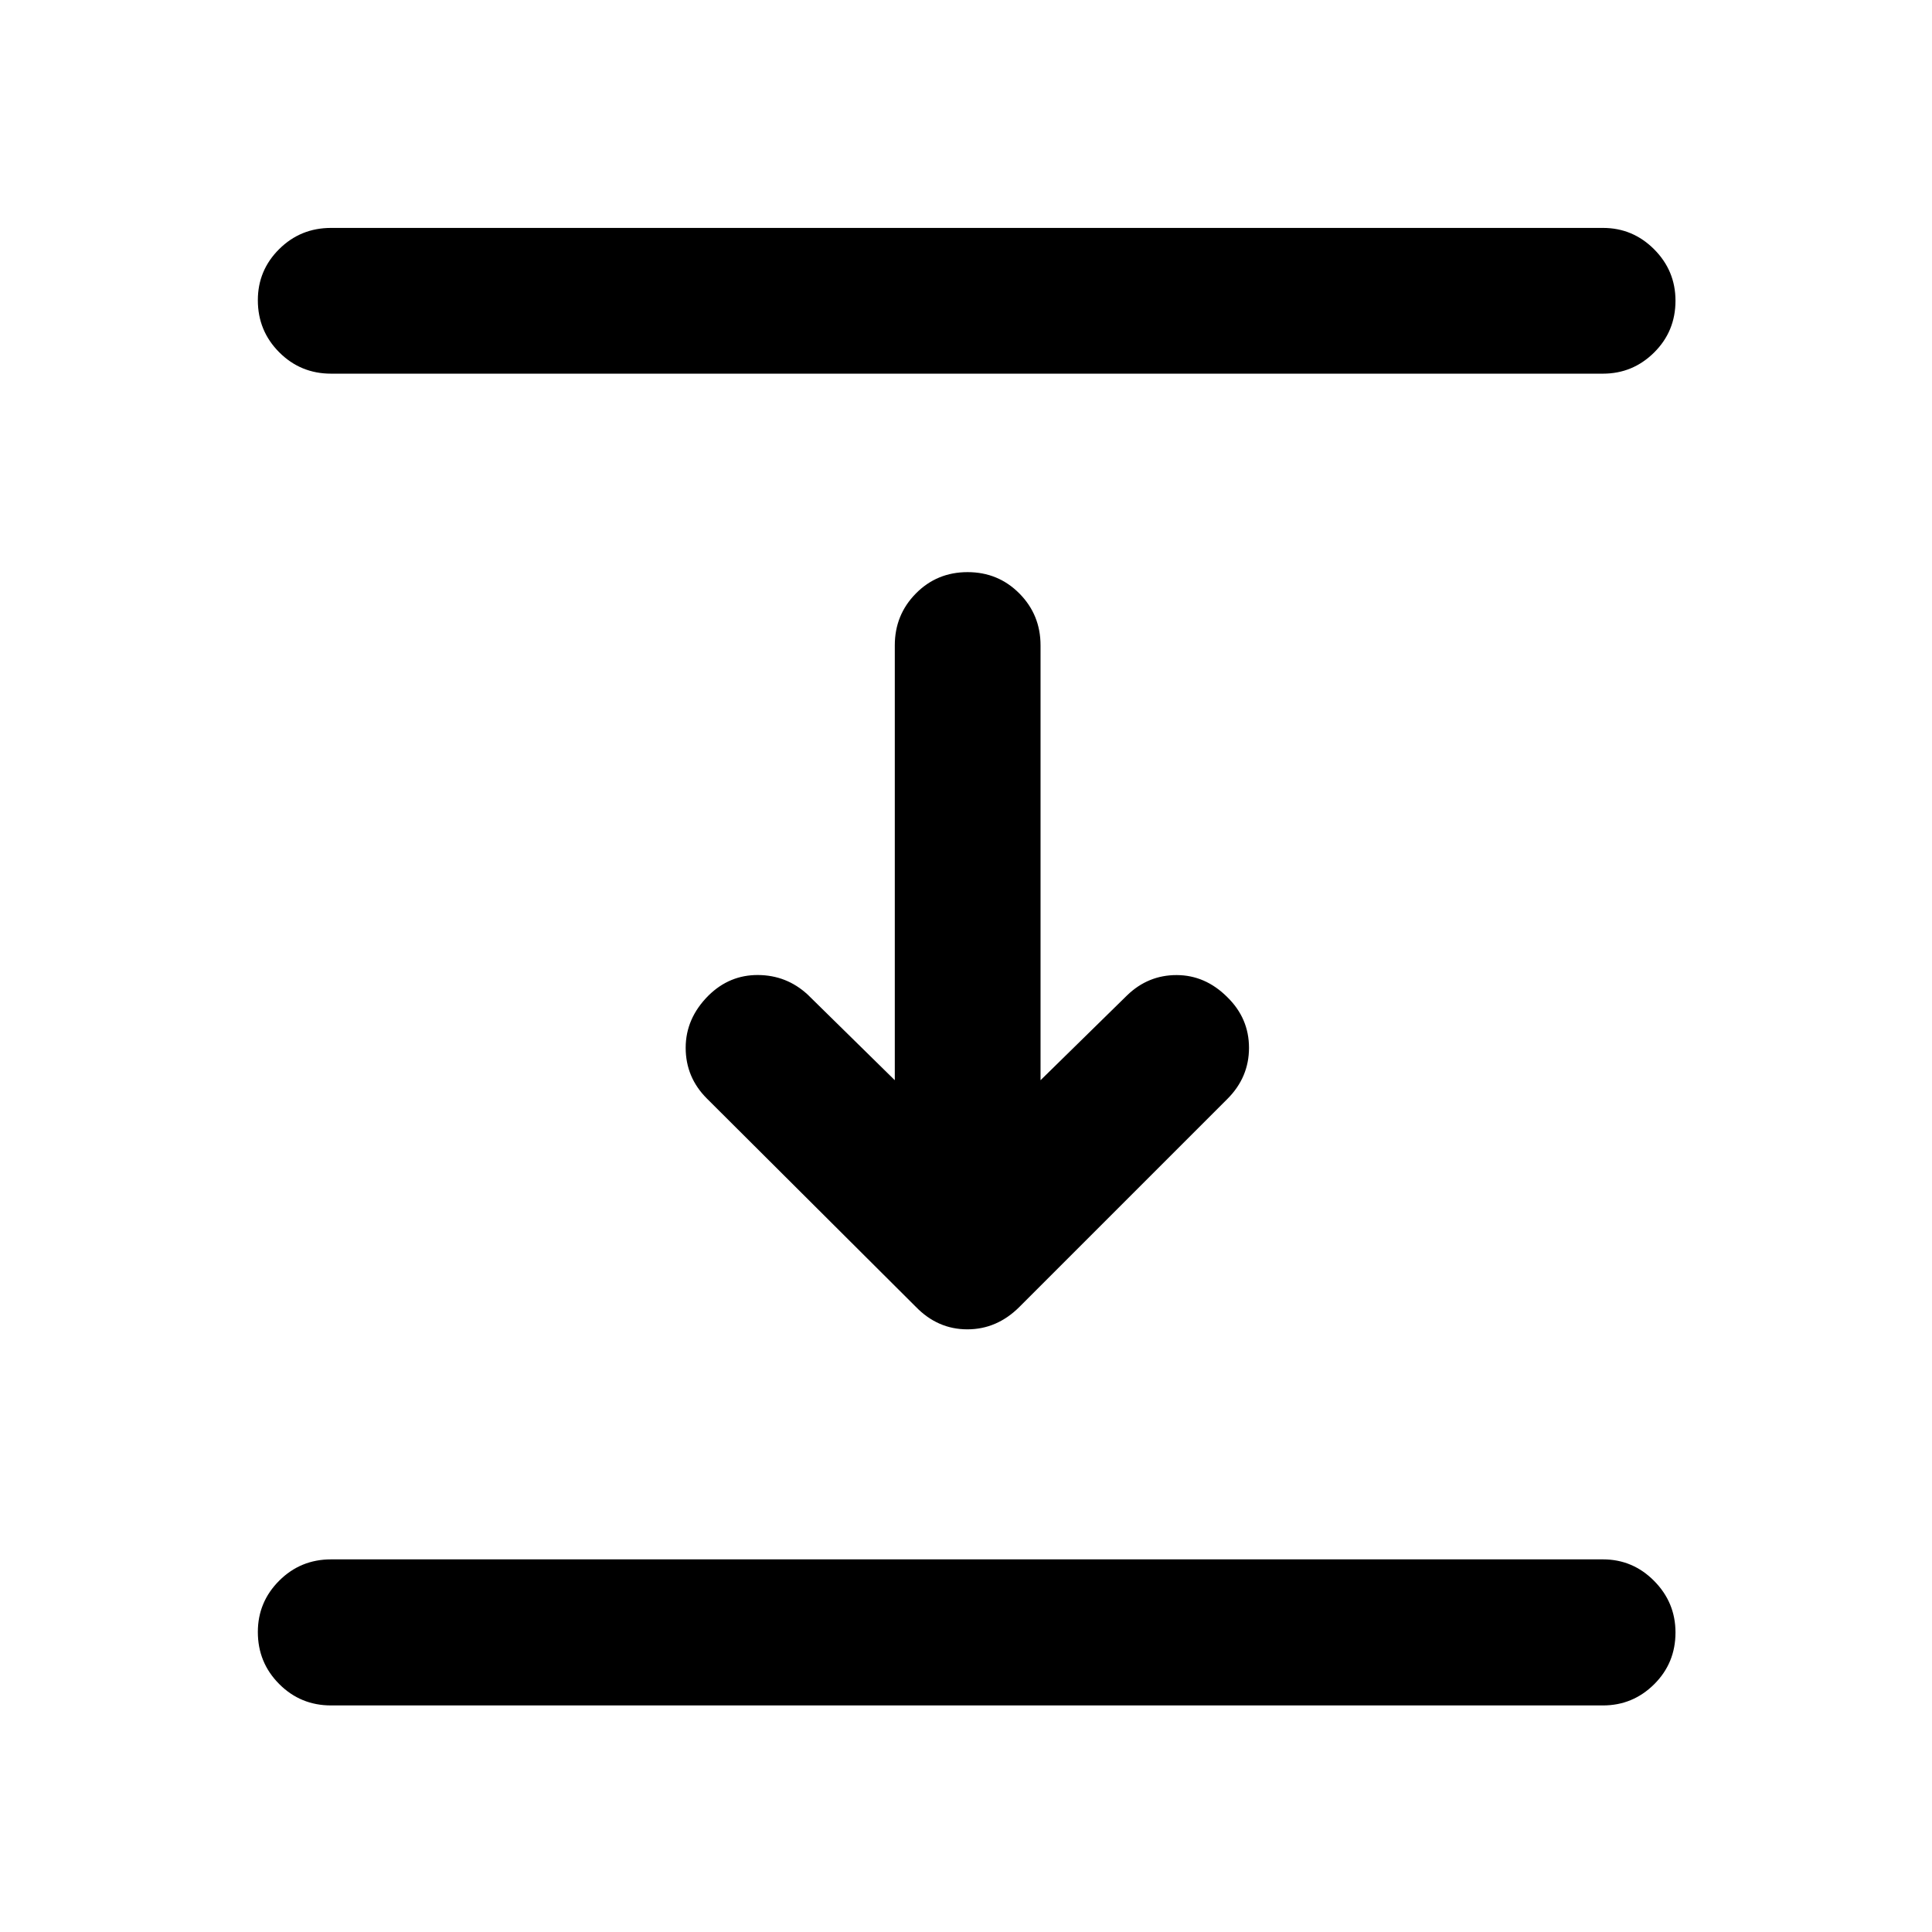 <svg xmlns="http://www.w3.org/2000/svg" height="40" viewBox="0 -960 960 960" width="40"><path d="M164.5-774.33q-15.17 0-25.77-10.64-10.61-10.64-10.61-25.86 0-14.88 10.61-25.4 10.6-10.52 25.77-10.52h632q14.83 0 25.44 10.63 10.6 10.64 10.6 25.53 0 15.21-10.6 25.73-10.61 10.53-25.44 10.53h-632Zm290.57 463.68-103.83-103.5q-10.52-10.52-10.53-25.18-.01-14.66 11.33-25.99 10.44-10.28 24.63-10.2 14.19.09 24.63 9.7l43.32 42.57v-216.08q0-15.17 10.48-25.78 10.47-10.6 25.68-10.6 15.22 0 25.74 10.6 10.52 10.61 10.52 25.78v216.08l43-42.16q10.44-10.11 24.66-10.08 14.23.04 25.15 10.97 10.77 10.52 10.77 25.19 0 14.66-10.77 25.42L506.59-310.65q-11.18 11.19-25.92 11.19-14.74 0-25.6-11.19ZM164.5-112.58q-15.17 0-25.77-10.64-10.61-10.64-10.61-25.85 0-14.89 10.61-25.49 10.6-10.6 25.77-10.6h632q14.83 0 25.44 10.72 10.6 10.72 10.6 25.6 0 15.22-10.6 25.74-10.61 10.52-25.44 10.52h-632Z"/></svg>